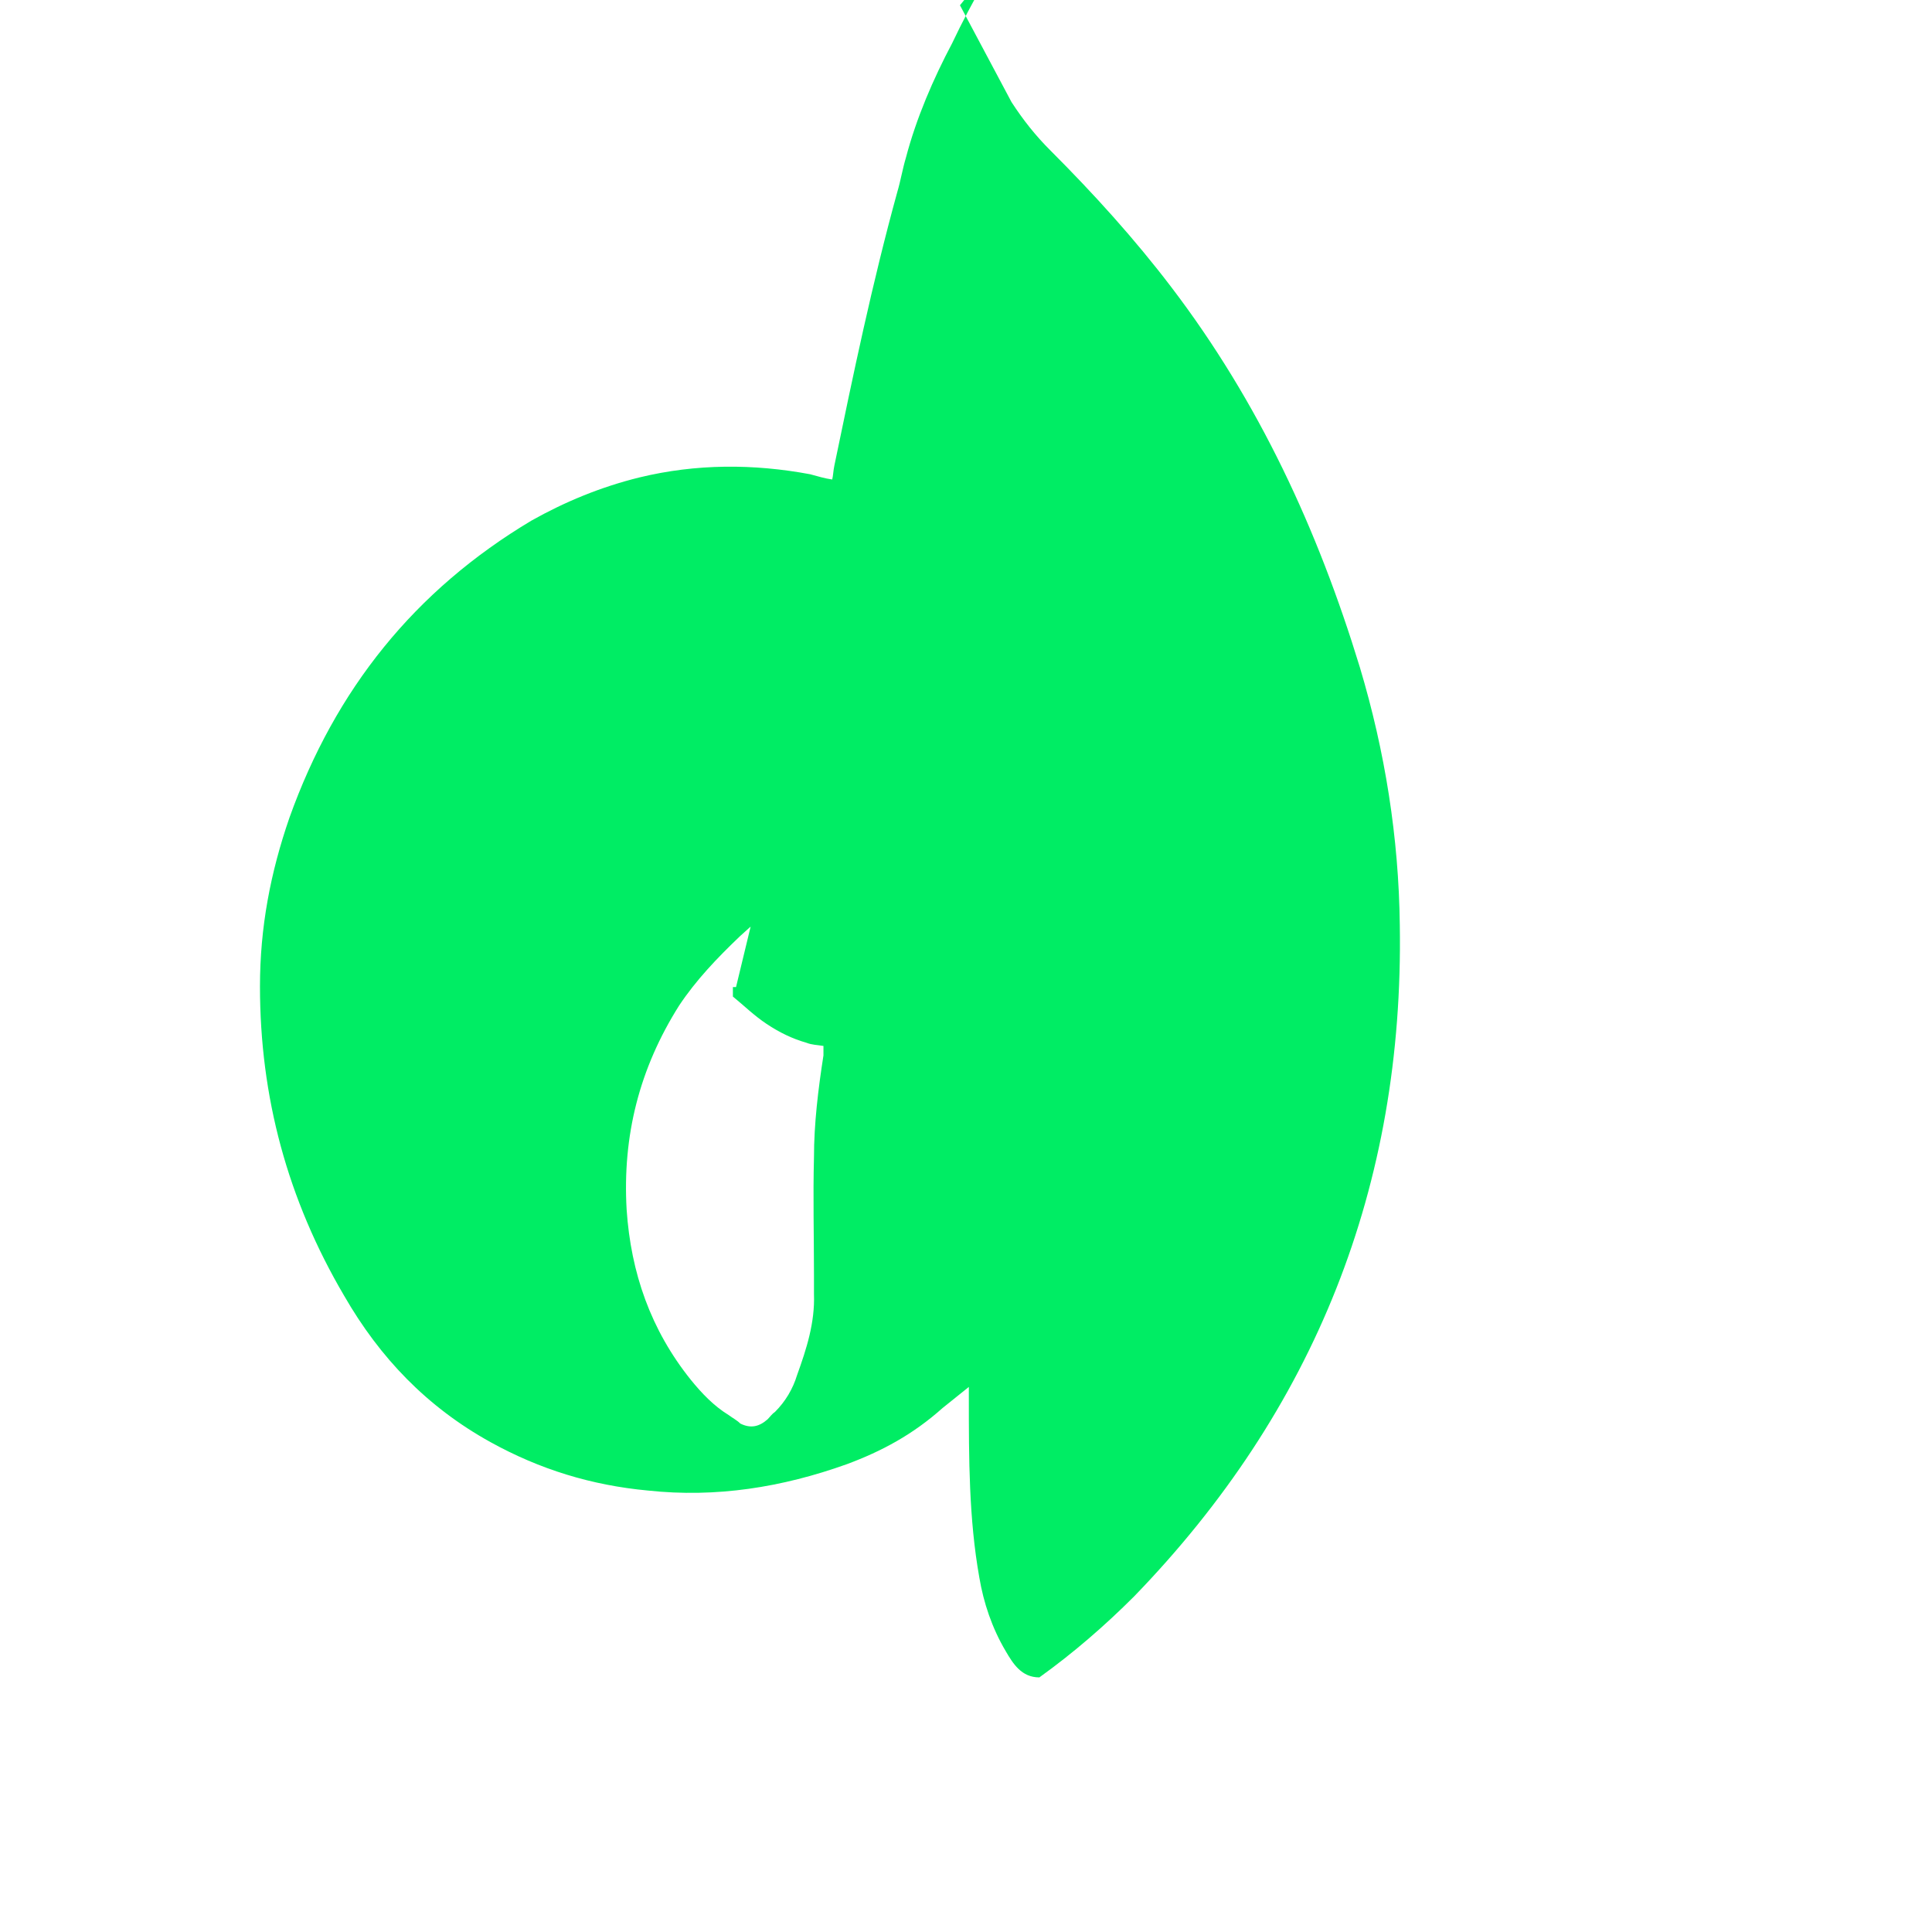 <svg xmlns="http://www.w3.org/2000/svg" viewBox="0 0 32 32">
  <path fill="#00ED64" d="M15.9.087l.854 1.604c.192.296.4.558.645.802.715.715 1.394 1.464 2.004 2.266 1.447 1.9 2.423 4.01 3.12 6.292.418 1.394.645 2.824.662 4.27.07 4.323-1.412 8.035-4.4 11.12-.488.488-1.01.94-1.57 1.342-.296 0-.436-.227-.558-.436-.227-.383-.366-.802-.436-1.217-.174-.975-.174-1.975-.174-2.984v-.174l-.436.35c-.488.436-1.006.715-1.586.93-1.07.383-2.162.558-3.294.436-.934-.087-1.79-.35-2.607-.802-1.055-.584-1.834-1.4-2.423-2.423-.94-1.6-1.395-3.294-1.395-5.126 0-.977.174-1.885.488-2.793.76-2.126 2.075-3.767 4.01-4.922.558-.313 1.15-.558 1.79-.715.937-.227 1.885-.227 2.824-.052.13.035.244.07.366.087.017-.07.017-.14.035-.227.314-1.517.627-3.025 1.045-4.542.052-.174.087-.383.14-.558.174-.662.453-1.306.767-1.9.662-1.394 1.517-2.607 2.546-3.694.017-.017.035-.053.053-.07.174-.174.366-.383.558-.567zm-3.467 15.26l-.174.157c-.384.366-.732.732-1.01 1.15-.662 1.048-.94 2.162-.87 3.38.07 1.048.4 1.994 1.063 2.82.184.227.384.435.627.584.07.052.14.087.192.14.174.087.314.052.453-.07.035-.035.07-.087.122-.122.174-.174.297-.383.366-.61.157-.435.297-.87.28-1.342v-.313c0-.662-.017-1.306 0-1.95 0-.558.07-1.133.157-1.69v-.157c-.105-.017-.192-.017-.28-.052-.244-.07-.453-.174-.662-.313-.21-.14-.366-.296-.558-.453v-.157h.052z"/>
</svg> 